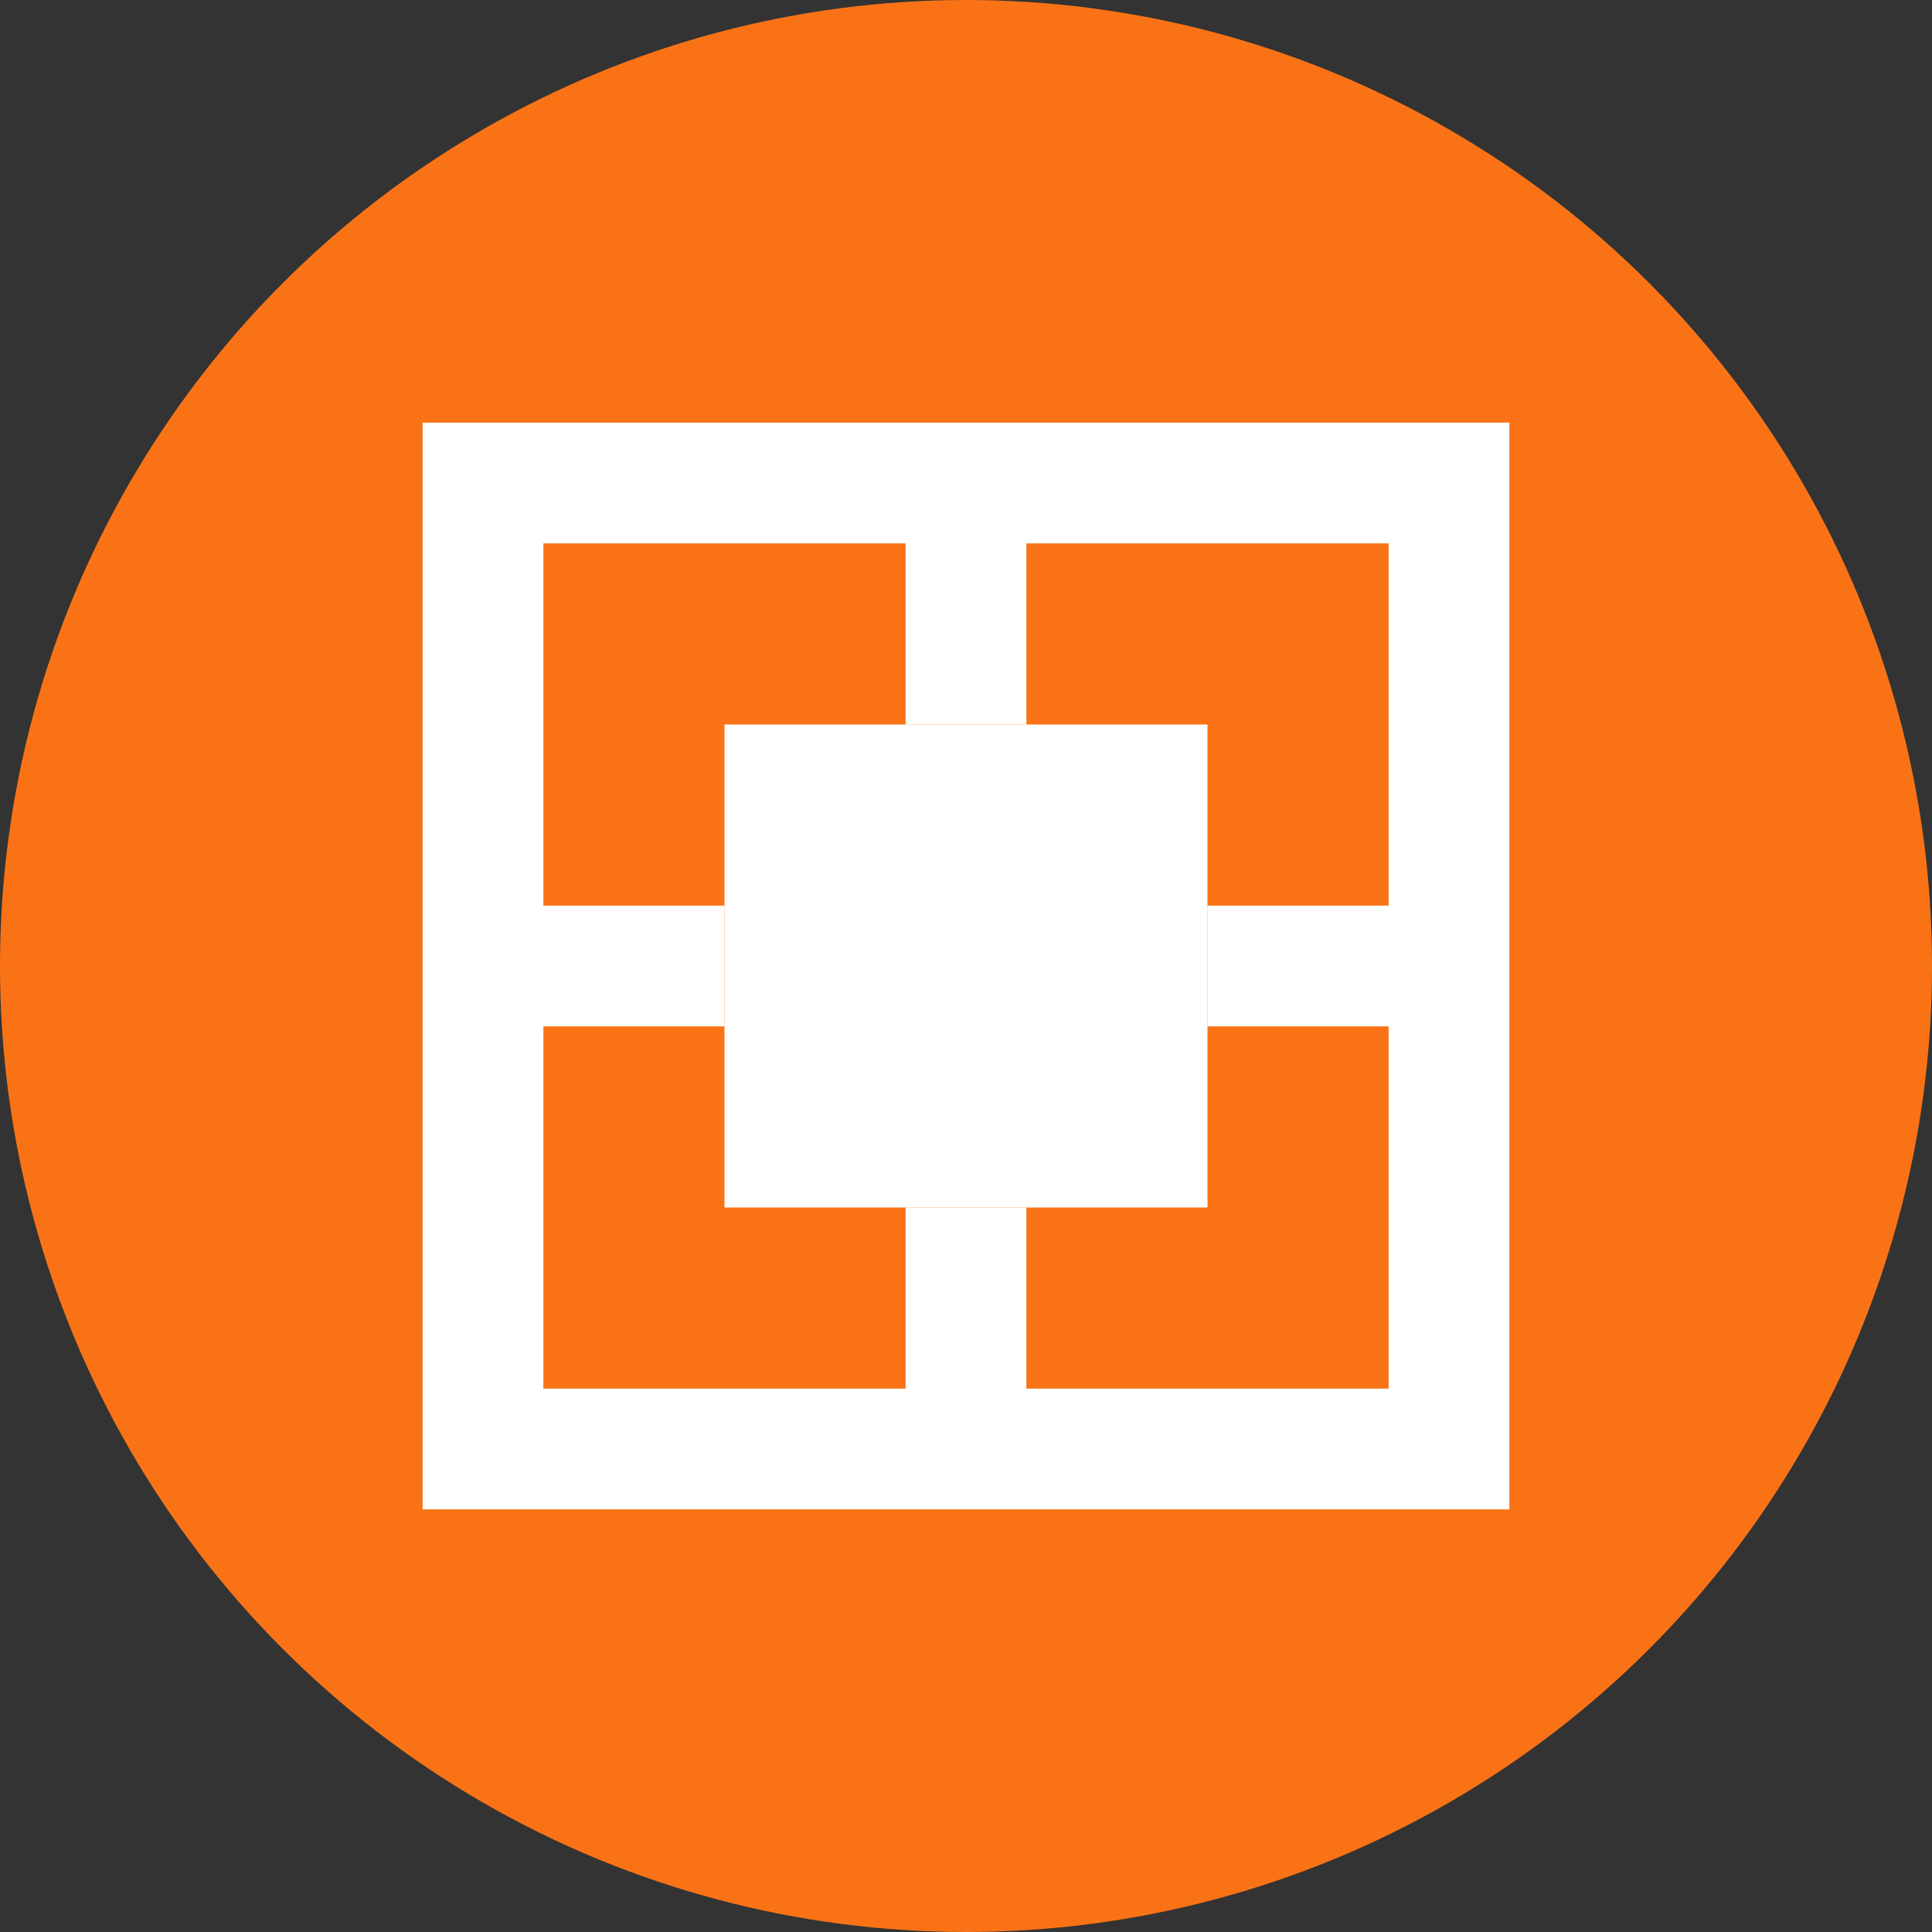 <?xml version="1.0" encoding="UTF-8"?>
<svg width="32" height="32" viewBox="0 0 32 32" fill="none" xmlns="http://www.w3.org/2000/svg">
  <rect x="0" y="0" width="32" height="32" fill="#333333" stroke="none"/>
  <!-- Circle Background -->
  <circle cx="16" cy="16" r="16" fill="#F97316"/>
  
  <!-- AI Chip Icon -->
  <g transform="translate(6,6)">
    <rect x="2" y="2" width="16" height="16" stroke="white" stroke-width="2" fill="none"/>
    <rect x="6" y="6" width="8" height="8" fill="white"/>
    <line x1="10" y1="2" x2="10" y2="6" stroke="white" stroke-width="2"/>
    <line x1="10" y1="14" x2="10" y2="18" stroke="white" stroke-width="2"/>
    <line x1="2" y1="10" x2="6" y2="10" stroke="white" stroke-width="2"/>
    <line x1="14" y1="10" x2="18" y2="10" stroke="white" stroke-width="2"/>
  </g>
</svg>
